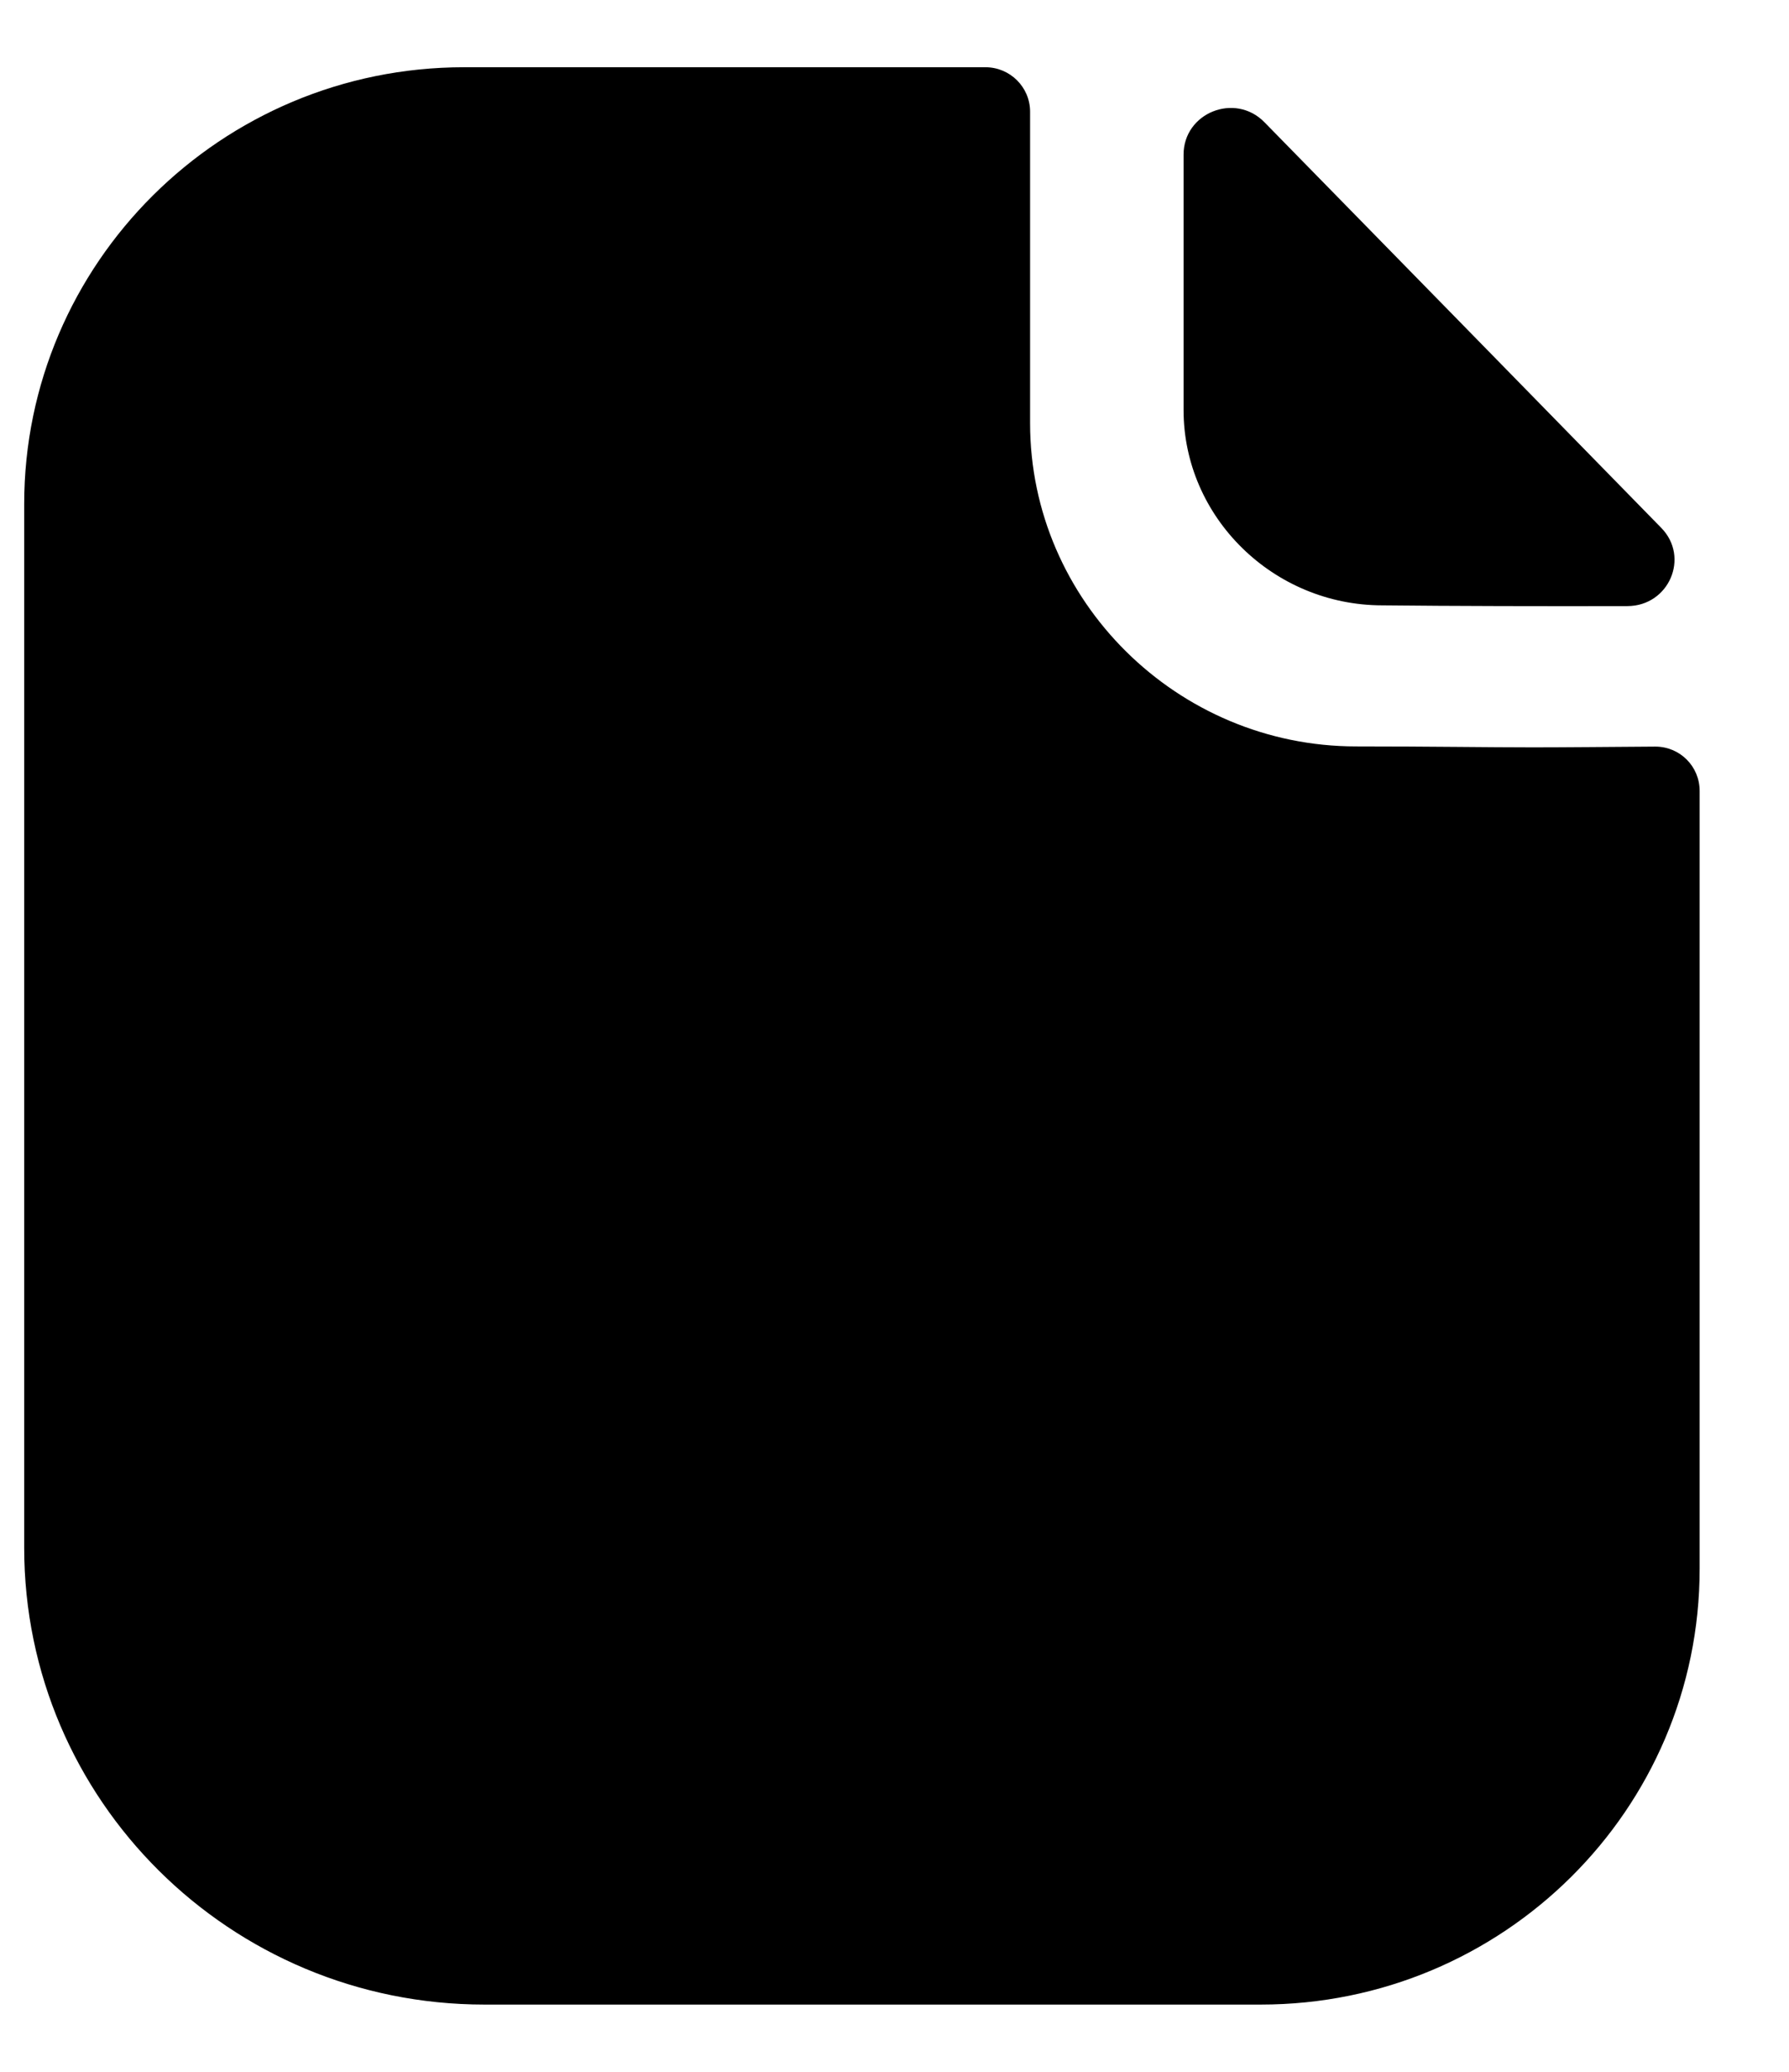 <svg width="19" height="22" viewBox="0 0 19 22" xmlns="http://www.w3.org/2000/svg">
<path fill-rule="evenodd" clip-rule="evenodd" d="M5.987 10.368H9.53C9.96 10.368 10.31 10.025 10.31 9.602C10.31 9.18 9.96 8.836 9.53 8.836H5.987C5.557 8.836 5.208 9.18 5.208 9.602C5.208 10.025 5.557 10.368 5.987 10.368ZM5.987 15.505H11.685C12.116 15.505 12.465 15.162 12.465 14.739C12.465 14.317 12.116 13.973 11.685 13.973H5.987C5.557 13.973 5.208 14.317 5.208 14.739C5.208 15.162 5.557 15.505 5.987 15.505Z" />
<path d="M16.281 7.936C15.809 7.936 15.183 7.926 14.403 7.926C12.502 7.926 10.94 6.38 10.94 4.494V1.186C10.94 0.926 10.728 0.714 10.466 0.714H4.929C2.346 0.714 0.257 2.798 0.257 5.352V16.435C0.257 19.114 2.445 21.286 5.145 21.286H13.39C15.964 21.286 18.051 19.215 18.051 16.659V8.399C18.051 8.137 17.841 7.927 17.578 7.928C17.135 7.931 16.605 7.936 16.281 7.936"/>
<path d="M13.429 1.298C13.116 0.978 12.57 1.198 12.57 1.642V4.354C12.57 5.492 13.523 6.428 14.681 6.428C15.411 6.436 16.424 6.438 17.284 6.436C17.725 6.435 17.949 5.917 17.643 5.605C16.539 4.476 14.562 2.454 13.429 1.298"/>

</svg>
